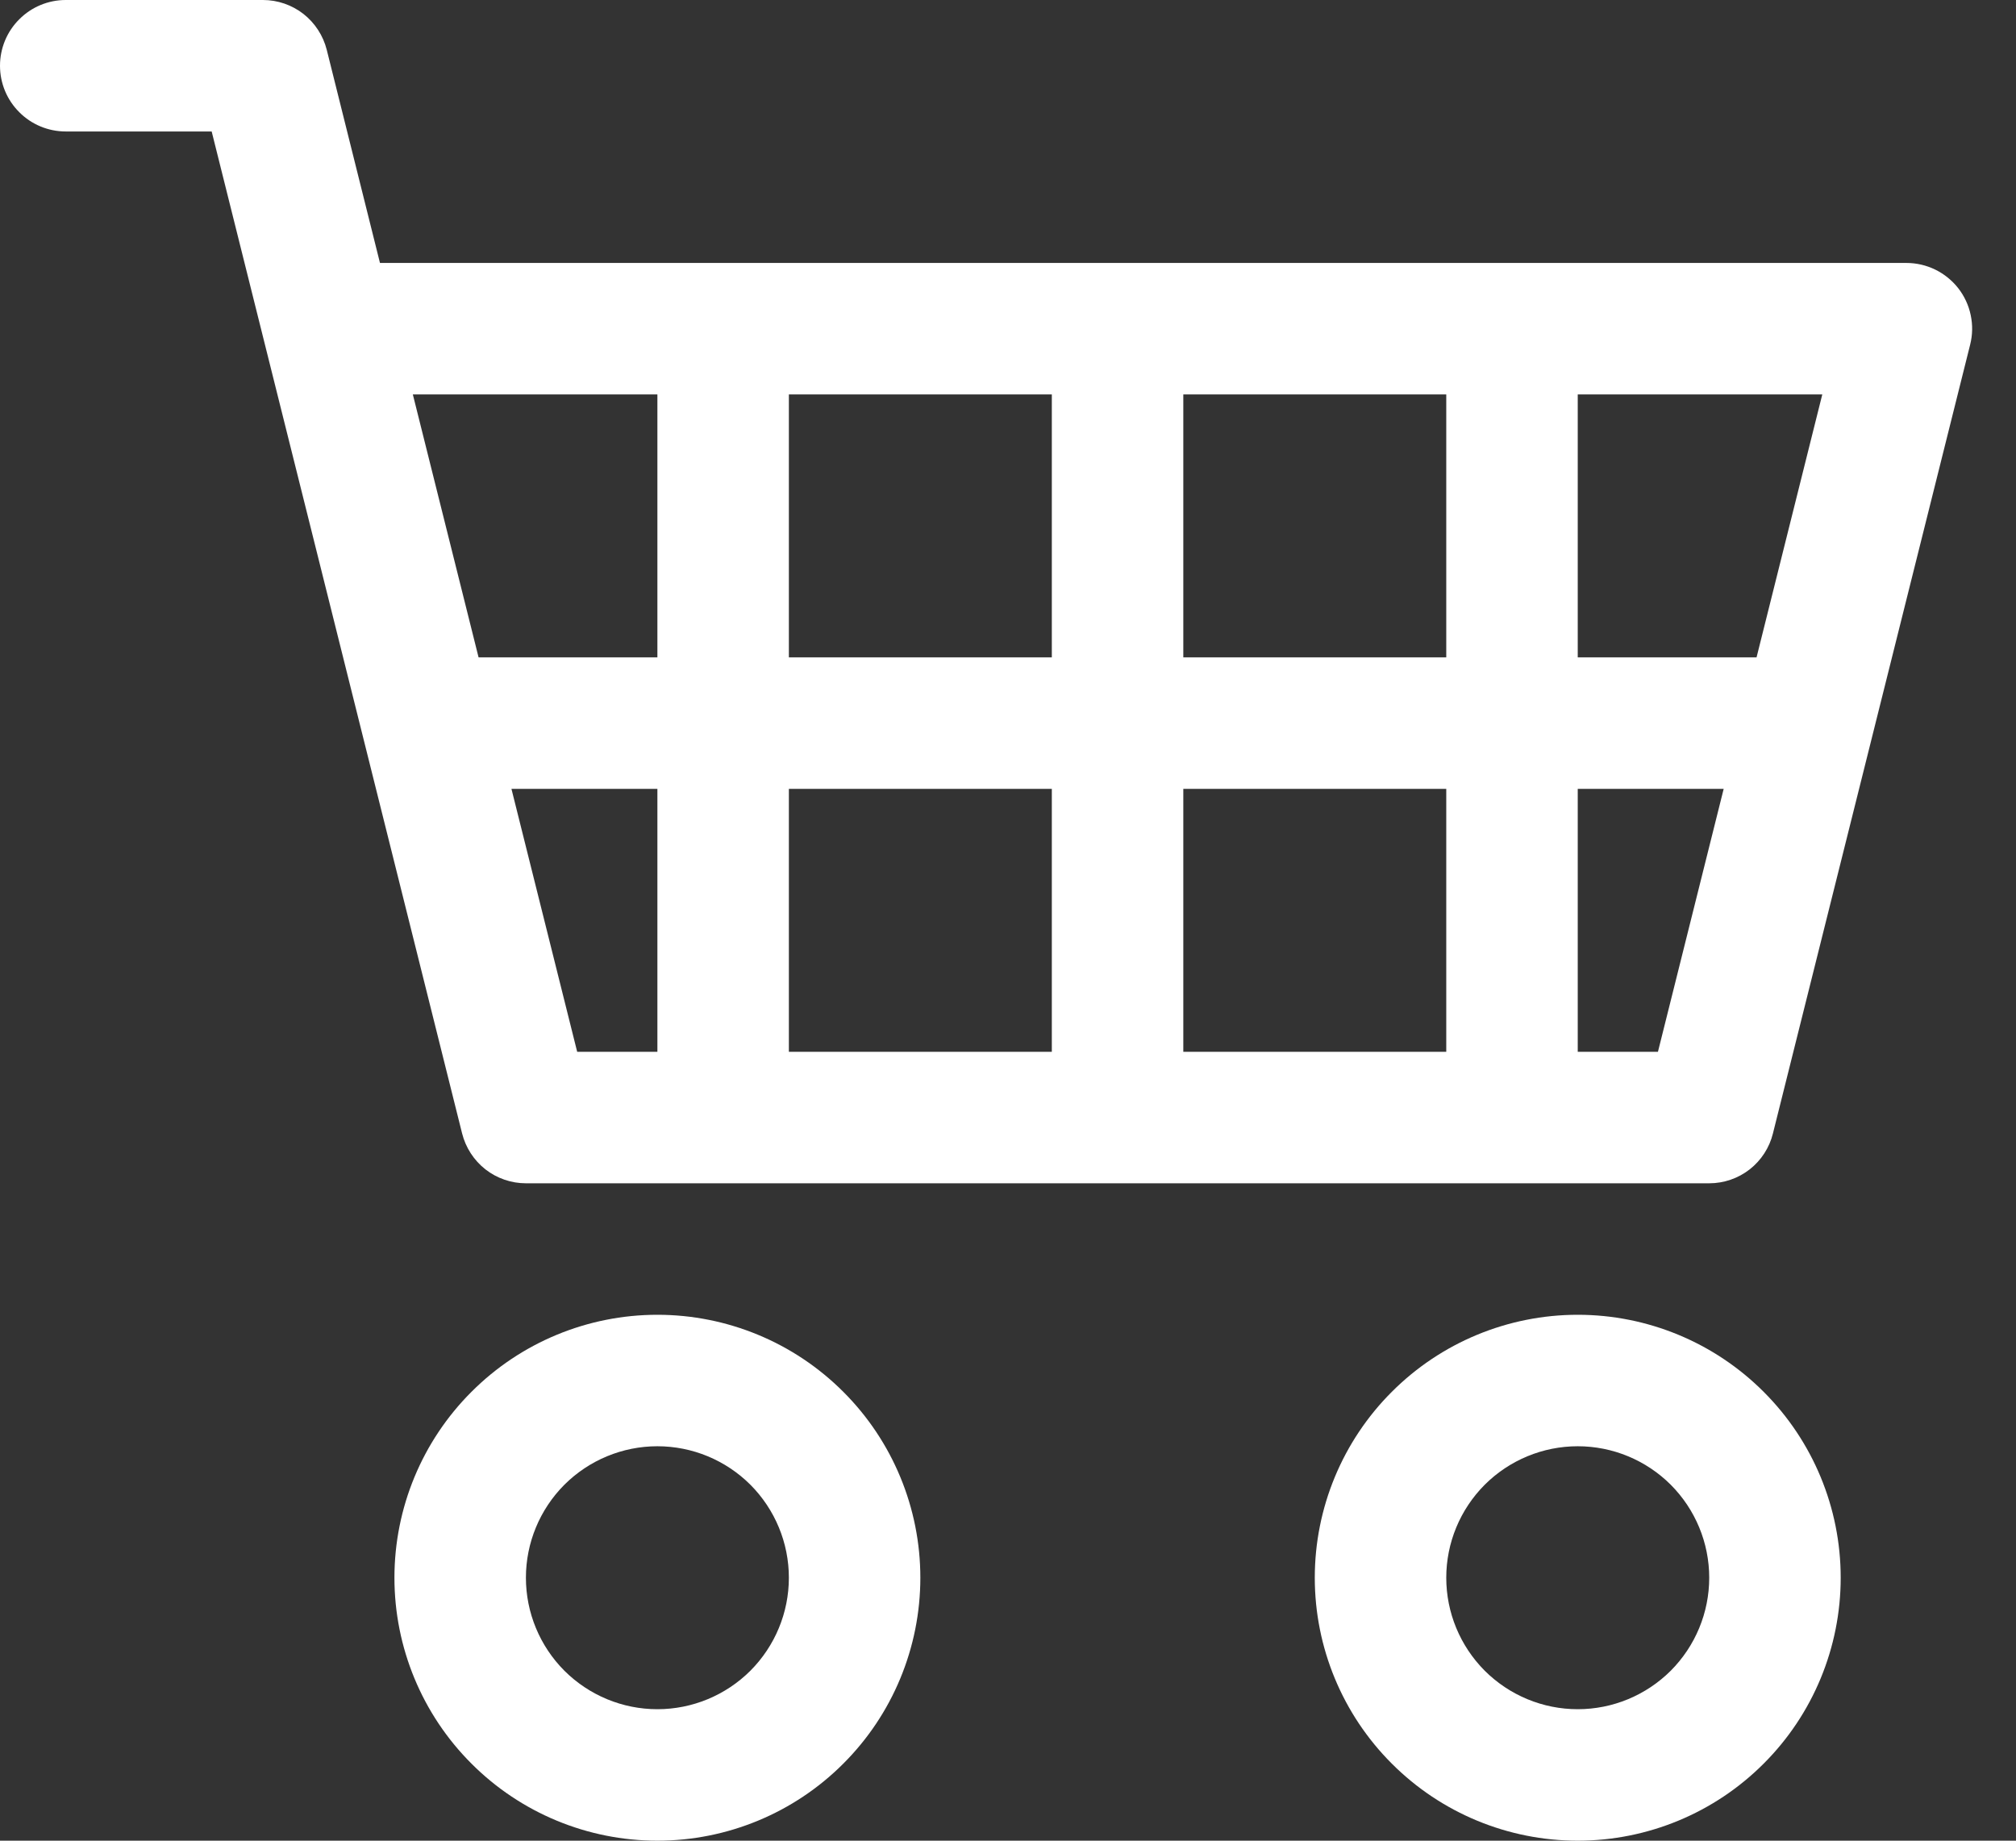 <svg width="23" height="21" viewBox="0 0 23 21" fill="none" xmlns="http://www.w3.org/2000/svg">
<rect x="0" y="0" width="23" height="21" fill="#333333" stroke="none"/>
<path fill-rule="evenodd" clip-rule="evenodd" d="M0 0.75C0 0.551 0.079 0.36 0.22 0.22C0.36 0.079 0.551 0 0.75 0H3C3.167 4.62172e-05 3.33 0.056 3.462 0.159C3.593 0.262 3.687 0.406 3.728 0.569L4.335 3H21.75C21.864 3 21.976 3.026 22.079 3.076C22.181 3.126 22.271 3.199 22.341 3.288C22.411 3.378 22.46 3.483 22.483 3.594C22.507 3.706 22.505 3.821 22.477 3.932L20.227 12.931C20.187 13.094 20.093 13.238 19.962 13.341C19.83 13.444 19.667 13.5 19.5 13.5H6C5.833 13.5 5.67 13.444 5.538 13.341C5.407 13.238 5.313 13.094 5.272 12.931L2.415 1.5H0.75C0.551 1.5 0.36 1.421 0.22 1.28C0.079 1.14 0 0.949 0 0.75ZM4.71 4.5L5.46 7.5H7.5V4.5H4.71ZM9 4.5V7.5H12V4.5H9ZM13.5 4.5V7.5H16.5V4.5H13.5ZM18 4.5V7.5H20.04L20.79 4.5H18ZM19.665 9H18V12H18.915L19.665 9ZM16.5 9H13.5V12H16.5V9ZM12 9H9V12H12V9ZM7.5 9H5.835L6.585 12H7.5V9ZM7.5 16.5C7.102 16.5 6.721 16.658 6.439 16.939C6.158 17.221 6 17.602 6 18C6 18.398 6.158 18.779 6.439 19.061C6.721 19.342 7.102 19.5 7.5 19.5C7.898 19.5 8.279 19.342 8.561 19.061C8.842 18.779 9 18.398 9 18C9 17.602 8.842 17.221 8.561 16.939C8.279 16.658 7.898 16.5 7.5 16.5ZM4.5 18C4.5 17.204 4.816 16.441 5.379 15.879C5.941 15.316 6.704 15 7.5 15C8.296 15 9.059 15.316 9.621 15.879C10.184 16.441 10.5 17.204 10.5 18C10.5 18.796 10.184 19.559 9.621 20.121C9.059 20.684 8.296 21 7.5 21C6.704 21 5.941 20.684 5.379 20.121C4.816 19.559 4.5 18.796 4.5 18ZM18 16.5C17.602 16.5 17.221 16.658 16.939 16.939C16.658 17.221 16.5 17.602 16.5 18C16.5 18.398 16.658 18.779 16.939 19.061C17.221 19.342 17.602 19.5 18 19.5C18.398 19.5 18.779 19.342 19.061 19.061C19.342 18.779 19.5 18.398 19.5 18C19.5 17.602 19.342 17.221 19.061 16.939C18.779 16.658 18.398 16.5 18 16.5ZM15 18C15 17.204 15.316 16.441 15.879 15.879C16.441 15.316 17.204 15 18 15C18.796 15 19.559 15.316 20.121 15.879C20.684 16.441 21 17.204 21 18C21 18.796 20.684 19.559 20.121 20.121C19.559 20.684 18.796 21 18 21C17.204 21 16.441 20.684 15.879 20.121C15.316 19.559 15 18.796 15 18Z" fill="white"/>
</svg>
